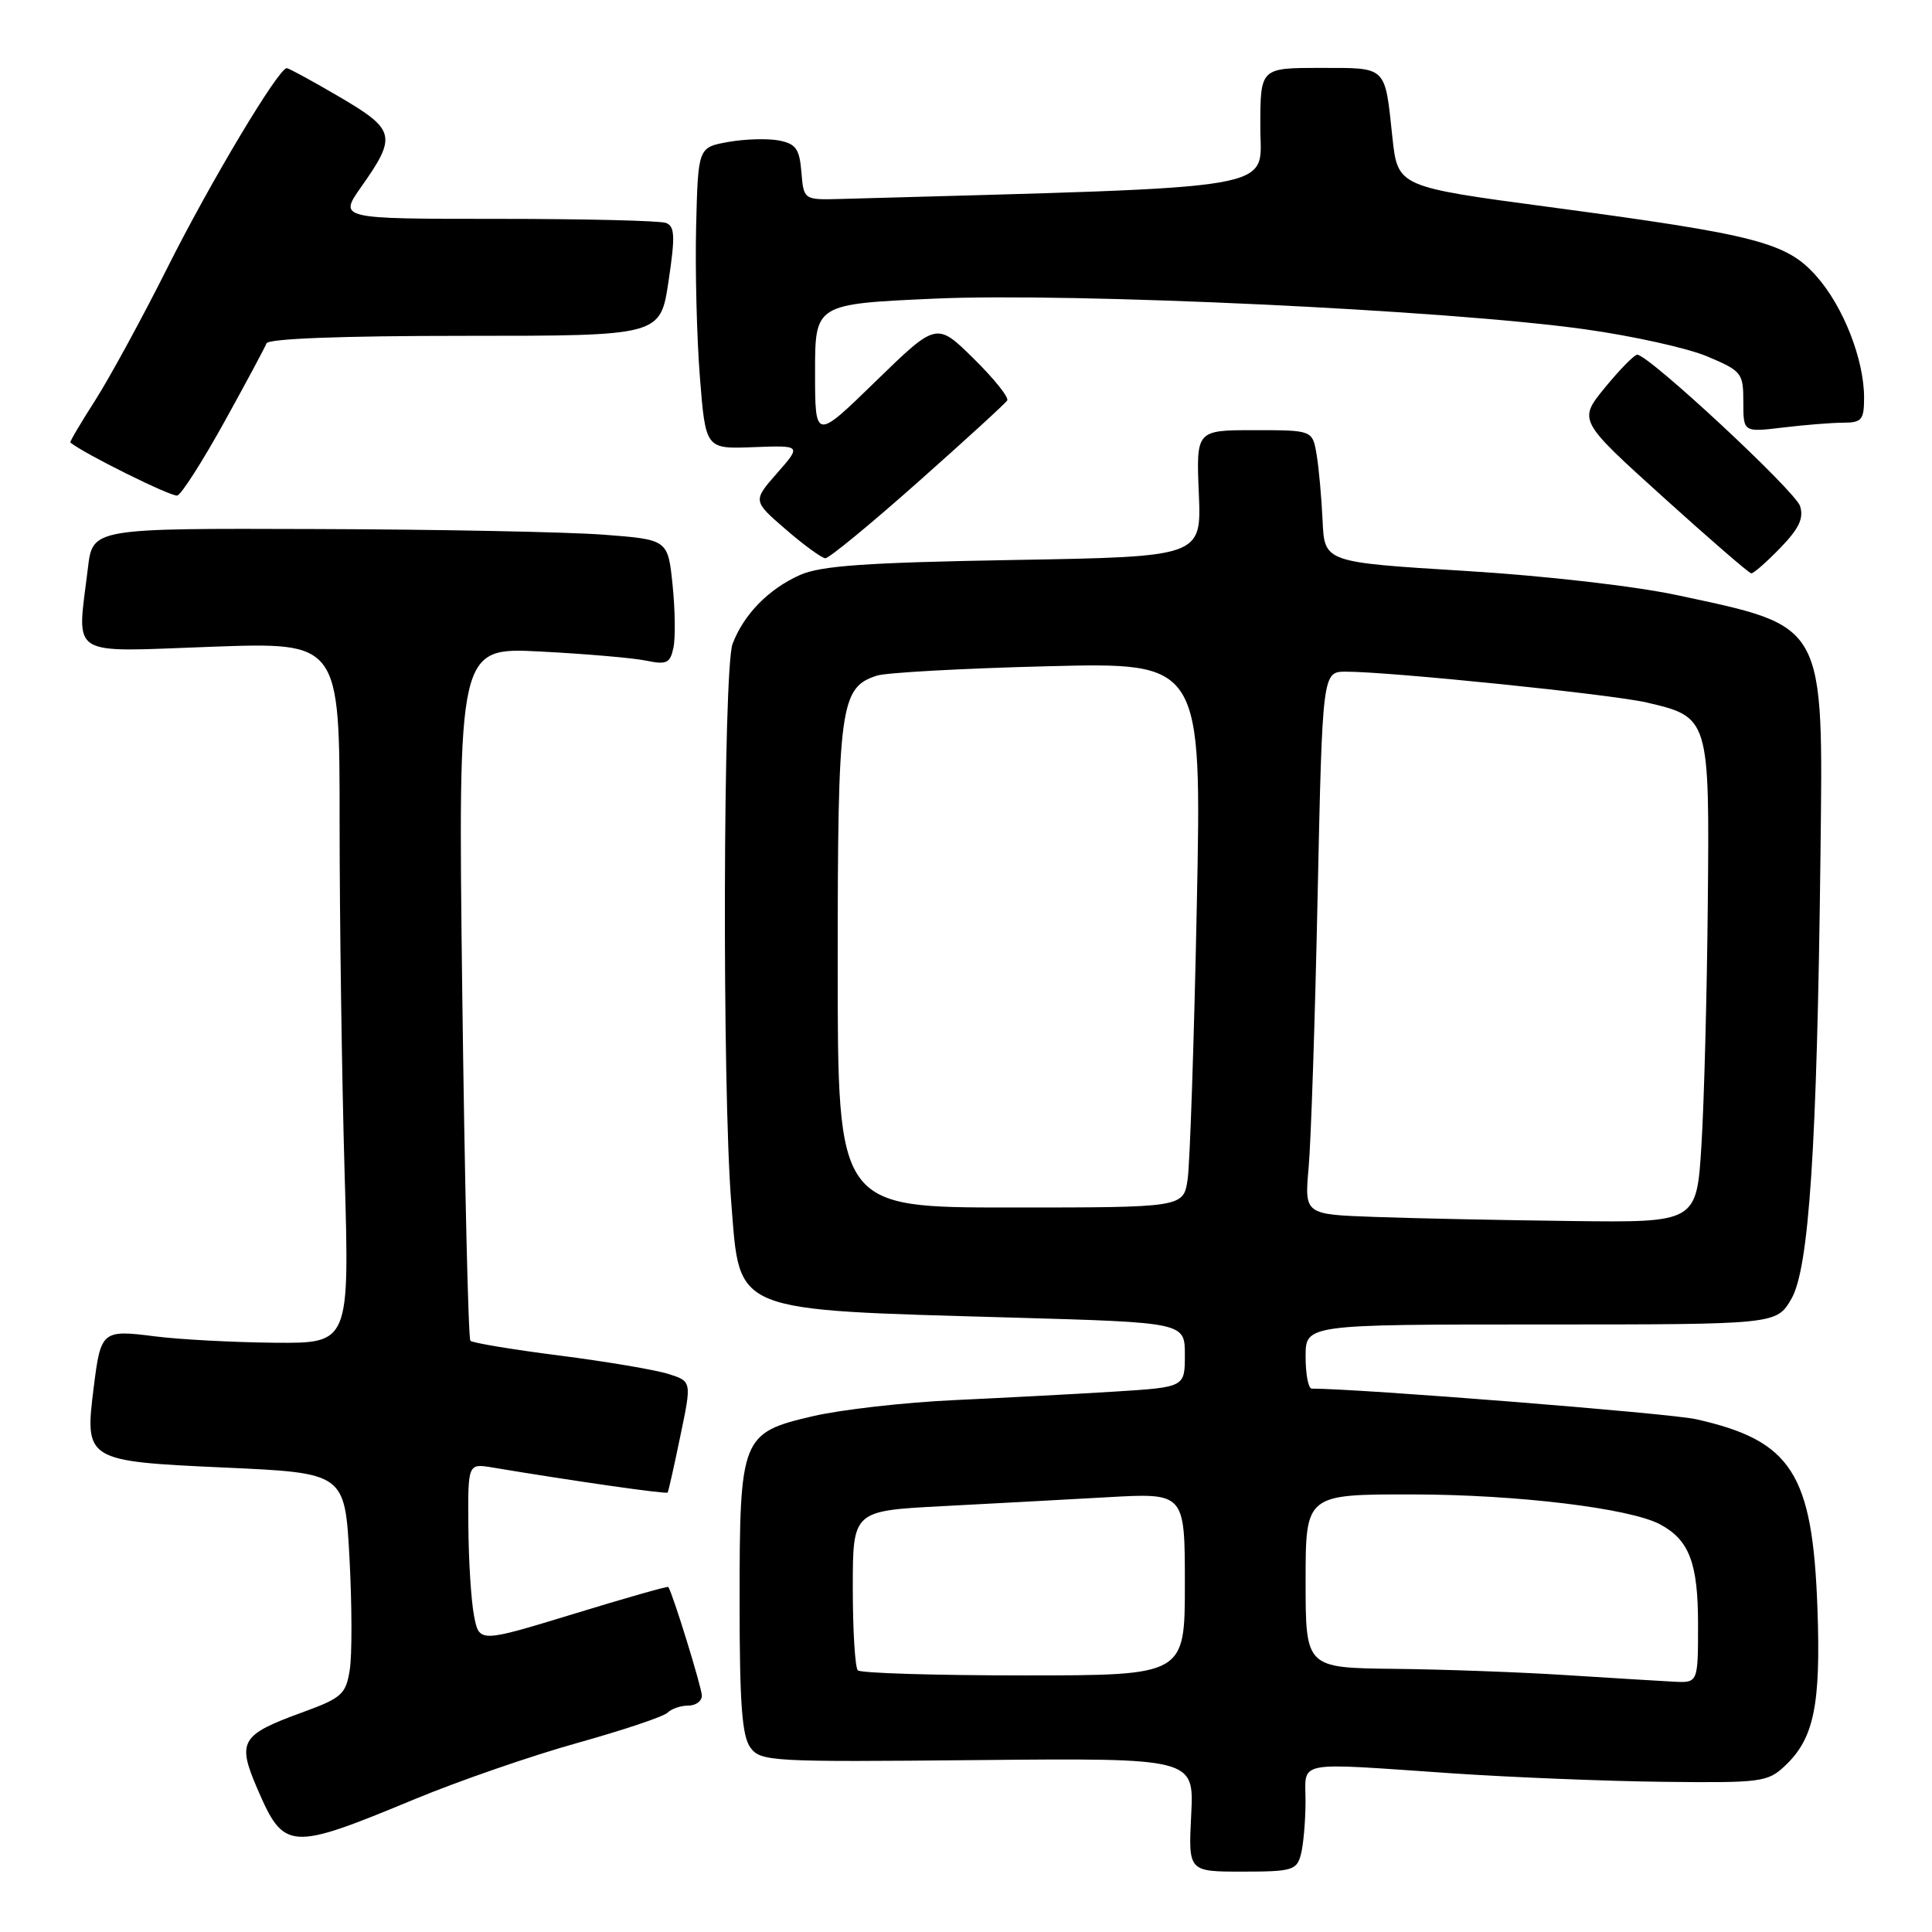 <?xml version="1.0" encoding="UTF-8" standalone="no"?>
<!DOCTYPE svg PUBLIC "-//W3C//DTD SVG 1.1//EN" "http://www.w3.org/Graphics/SVG/1.1/DTD/svg11.dtd" >
<svg xmlns="http://www.w3.org/2000/svg" xmlns:xlink="http://www.w3.org/1999/xlink" version="1.1" viewBox="0 0 256 256">
 <g >
 <path fill="currentColor"
d=" M 172.37 245.75 C 172.70 244.51 172.98 241.36 172.99 238.75 C 173.00 233.18 171.18 233.53 192.50 234.98 C 200.20 235.50 212.71 236.01 220.30 236.10 C 233.39 236.25 234.22 236.14 236.52 233.98 C 240.36 230.37 241.28 225.93 240.82 213.11 C 240.18 195.22 237.41 190.89 224.72 188.05 C 221.25 187.27 180.11 184.00 173.81 184.00 C 173.36 184.00 173.00 182.09 173.00 179.75 C 173.00 175.50 173.00 175.50 204.19 175.50 C 235.38 175.50 235.38 175.50 237.36 172.12 C 239.71 168.09 240.77 151.99 241.22 113.45 C 241.58 82.32 242.01 83.10 222.37 78.89 C 216.65 77.66 204.71 76.29 194.00 75.64 C 175.50 74.50 175.50 74.50 175.25 69.00 C 175.11 65.97 174.76 62.04 174.46 60.25 C 173.91 57.00 173.91 57.00 166.20 57.00 C 158.50 57.00 158.50 57.00 158.85 65.39 C 159.20 73.77 159.20 73.77 134.35 74.20 C 114.73 74.54 108.76 74.96 106.00 76.19 C 101.86 78.03 98.54 81.42 97.07 85.32 C 95.81 88.64 95.68 144.30 96.90 159.42 C 98.08 174.09 96.66 173.51 134.25 174.59 C 157.00 175.24 157.00 175.24 157.00 179.53 C 157.00 183.81 157.00 183.81 147.75 184.39 C 142.66 184.71 133.10 185.21 126.50 185.52 C 119.90 185.82 111.45 186.78 107.72 187.65 C 98.22 189.86 98.00 190.42 98.00 212.26 C 98.00 225.73 98.32 230.05 99.43 231.56 C 100.79 233.41 102.13 233.49 129.54 233.22 C 158.22 232.95 158.22 232.95 157.84 240.47 C 157.46 248.00 157.46 248.00 164.61 248.00 C 171.19 248.00 171.82 247.82 172.37 245.75 Z  M 55.00 238.38 C 60.78 235.98 70.45 232.64 76.50 230.95 C 82.55 229.26 87.93 227.46 88.45 226.94 C 88.97 226.42 90.21 226.00 91.20 226.00 C 92.19 226.00 93.00 225.41 93.00 224.69 C 93.00 223.63 89.12 211.06 88.55 210.28 C 88.46 210.16 82.79 211.77 75.95 213.87 C 63.50 217.67 63.50 217.67 62.81 214.09 C 62.43 212.11 62.09 206.77 62.06 202.20 C 62.00 193.91 62.00 193.91 65.25 194.45 C 75.90 196.23 88.31 198.01 88.47 197.77 C 88.57 197.62 89.33 194.25 90.15 190.27 C 91.66 183.04 91.66 183.04 88.58 182.06 C 86.89 181.52 80.40 180.42 74.17 179.62 C 67.94 178.83 62.61 177.94 62.33 177.66 C 62.05 177.38 61.57 156.59 61.25 131.46 C 60.69 85.77 60.69 85.77 71.59 86.33 C 77.59 86.64 83.90 87.18 85.62 87.54 C 88.33 88.10 88.80 87.88 89.23 85.84 C 89.51 84.55 89.46 80.80 89.12 77.50 C 88.50 71.50 88.50 71.50 80.00 70.85 C 75.33 70.49 58.18 70.15 41.89 70.10 C 12.28 70.00 12.28 70.00 11.65 75.25 C 10.20 87.31 8.76 86.39 28.00 85.70 C 45.00 85.09 45.00 85.09 45.00 108.88 C 45.00 121.97 45.30 142.87 45.66 155.34 C 46.32 178.00 46.32 178.00 36.41 177.92 C 30.96 177.87 23.80 177.49 20.50 177.07 C 13.54 176.18 13.35 176.34 12.42 183.82 C 11.20 193.54 11.34 193.62 29.77 194.46 C 45.70 195.18 45.70 195.18 46.31 206.47 C 46.64 212.68 46.66 219.35 46.34 221.29 C 45.82 224.52 45.29 224.99 40.00 226.92 C 31.91 229.87 31.40 230.74 34.07 236.95 C 37.65 245.25 38.31 245.30 55.00 238.38 Z  M 235.90 72.60 C 238.38 70.04 239.03 68.67 238.52 67.06 C 237.88 65.06 218.46 47.00 216.94 47.00 C 216.56 47.00 214.64 48.95 212.68 51.34 C 209.12 55.69 209.12 55.69 220.31 65.81 C 226.47 71.38 231.75 75.95 232.05 75.97 C 232.36 75.99 234.09 74.47 235.90 72.60 Z  M 121.62 63.89 C 127.89 58.33 133.22 53.46 133.46 53.06 C 133.71 52.66 131.70 50.16 129.01 47.51 C 124.10 42.68 124.10 42.68 116.05 50.51 C 108.00 58.35 108.00 58.35 108.00 49.31 C 108.00 40.28 108.00 40.28 123.85 39.57 C 142.17 38.75 191.79 41.08 210.00 43.63 C 216.32 44.51 223.64 46.13 226.25 47.24 C 230.79 49.16 231.00 49.42 231.00 53.26 C 231.00 57.28 231.00 57.28 236.25 56.65 C 239.14 56.30 242.74 56.01 244.25 56.01 C 246.70 56.00 247.00 55.63 247.00 52.68 C 247.00 47.63 244.24 40.60 240.69 36.60 C 236.72 32.12 232.81 31.11 205.35 27.44 C 185.21 24.75 185.21 24.75 184.50 18.20 C 183.48 8.63 183.86 9.00 174.89 9.00 C 167.00 9.00 167.00 9.00 167.00 16.84 C 167.00 25.38 171.03 24.69 111.50 26.36 C 106.50 26.50 106.50 26.50 106.19 22.82 C 105.94 19.72 105.46 19.05 103.19 18.61 C 101.71 18.33 98.70 18.42 96.50 18.81 C 92.50 19.53 92.50 19.53 92.24 30.02 C 92.10 35.78 92.33 44.77 92.74 50.00 C 93.50 59.50 93.50 59.50 99.85 59.25 C 106.20 59.01 106.20 59.01 102.97 62.69 C 99.74 66.37 99.74 66.37 104.12 70.15 C 106.53 72.24 108.89 73.95 109.36 73.97 C 109.84 73.99 115.36 69.45 121.62 63.89 Z  M 29.72 55.92 C 32.59 50.74 35.10 46.05 35.31 45.50 C 35.54 44.87 45.23 44.50 61.59 44.50 C 87.50 44.50 87.50 44.50 88.58 37.29 C 89.48 31.29 89.42 29.99 88.25 29.54 C 87.47 29.24 77.40 29.00 65.86 29.00 C 44.88 29.00 44.88 29.00 47.87 24.75 C 52.61 18.04 52.40 17.19 45.00 12.85 C 41.42 10.75 38.27 9.04 38.00 9.03 C 36.91 9.02 27.85 24.16 22.17 35.50 C 18.86 42.10 14.57 49.97 12.65 52.99 C 10.72 56.00 9.22 58.54 9.32 58.63 C 11.00 60.05 22.77 65.89 23.50 65.66 C 24.05 65.49 26.85 61.11 29.72 55.92 Z  M 207.50 221.96 C 201.45 221.57 191.21 221.20 184.75 221.13 C 173.00 221.00 173.00 221.00 173.00 209.50 C 173.00 198.00 173.00 198.00 187.25 198.02 C 201.04 198.04 215.98 199.85 219.98 201.99 C 223.84 204.06 225.00 207.12 225.00 215.22 C 225.00 223.00 225.00 223.00 221.75 222.83 C 219.96 222.74 213.55 222.34 207.50 221.96 Z  M 113.67 221.33 C 113.30 220.97 113.00 216.06 113.00 210.43 C 113.00 200.20 113.00 200.20 124.75 199.58 C 131.21 199.24 141.11 198.71 146.75 198.39 C 157.00 197.81 157.00 197.81 157.00 209.90 C 157.00 222.00 157.00 222.00 135.67 222.00 C 123.93 222.00 114.03 221.70 113.67 221.33 Z  M 182.17 161.25 C 172.85 160.92 172.85 160.92 173.40 154.71 C 173.71 151.30 174.25 135.11 174.59 118.75 C 175.23 89.00 175.23 89.00 178.36 89.00 C 184.29 89.01 213.50 92.00 218.17 93.08 C 226.49 95.01 226.53 95.13 226.29 119.87 C 226.18 131.77 225.80 146.11 225.45 151.75 C 224.81 162.00 224.81 162.00 208.15 161.79 C 198.99 161.68 187.30 161.44 182.17 161.25 Z  M 111.00 127.95 C 111.00 93.44 111.32 91.09 116.21 89.52 C 117.47 89.12 127.67 88.56 138.87 88.28 C 159.24 87.77 159.24 87.77 158.58 120.13 C 158.22 137.93 157.67 154.19 157.37 156.25 C 156.82 160.00 156.82 160.00 133.91 160.00 C 111.00 160.00 111.00 160.00 111.00 127.95 Z "/>
</g>
</svg>